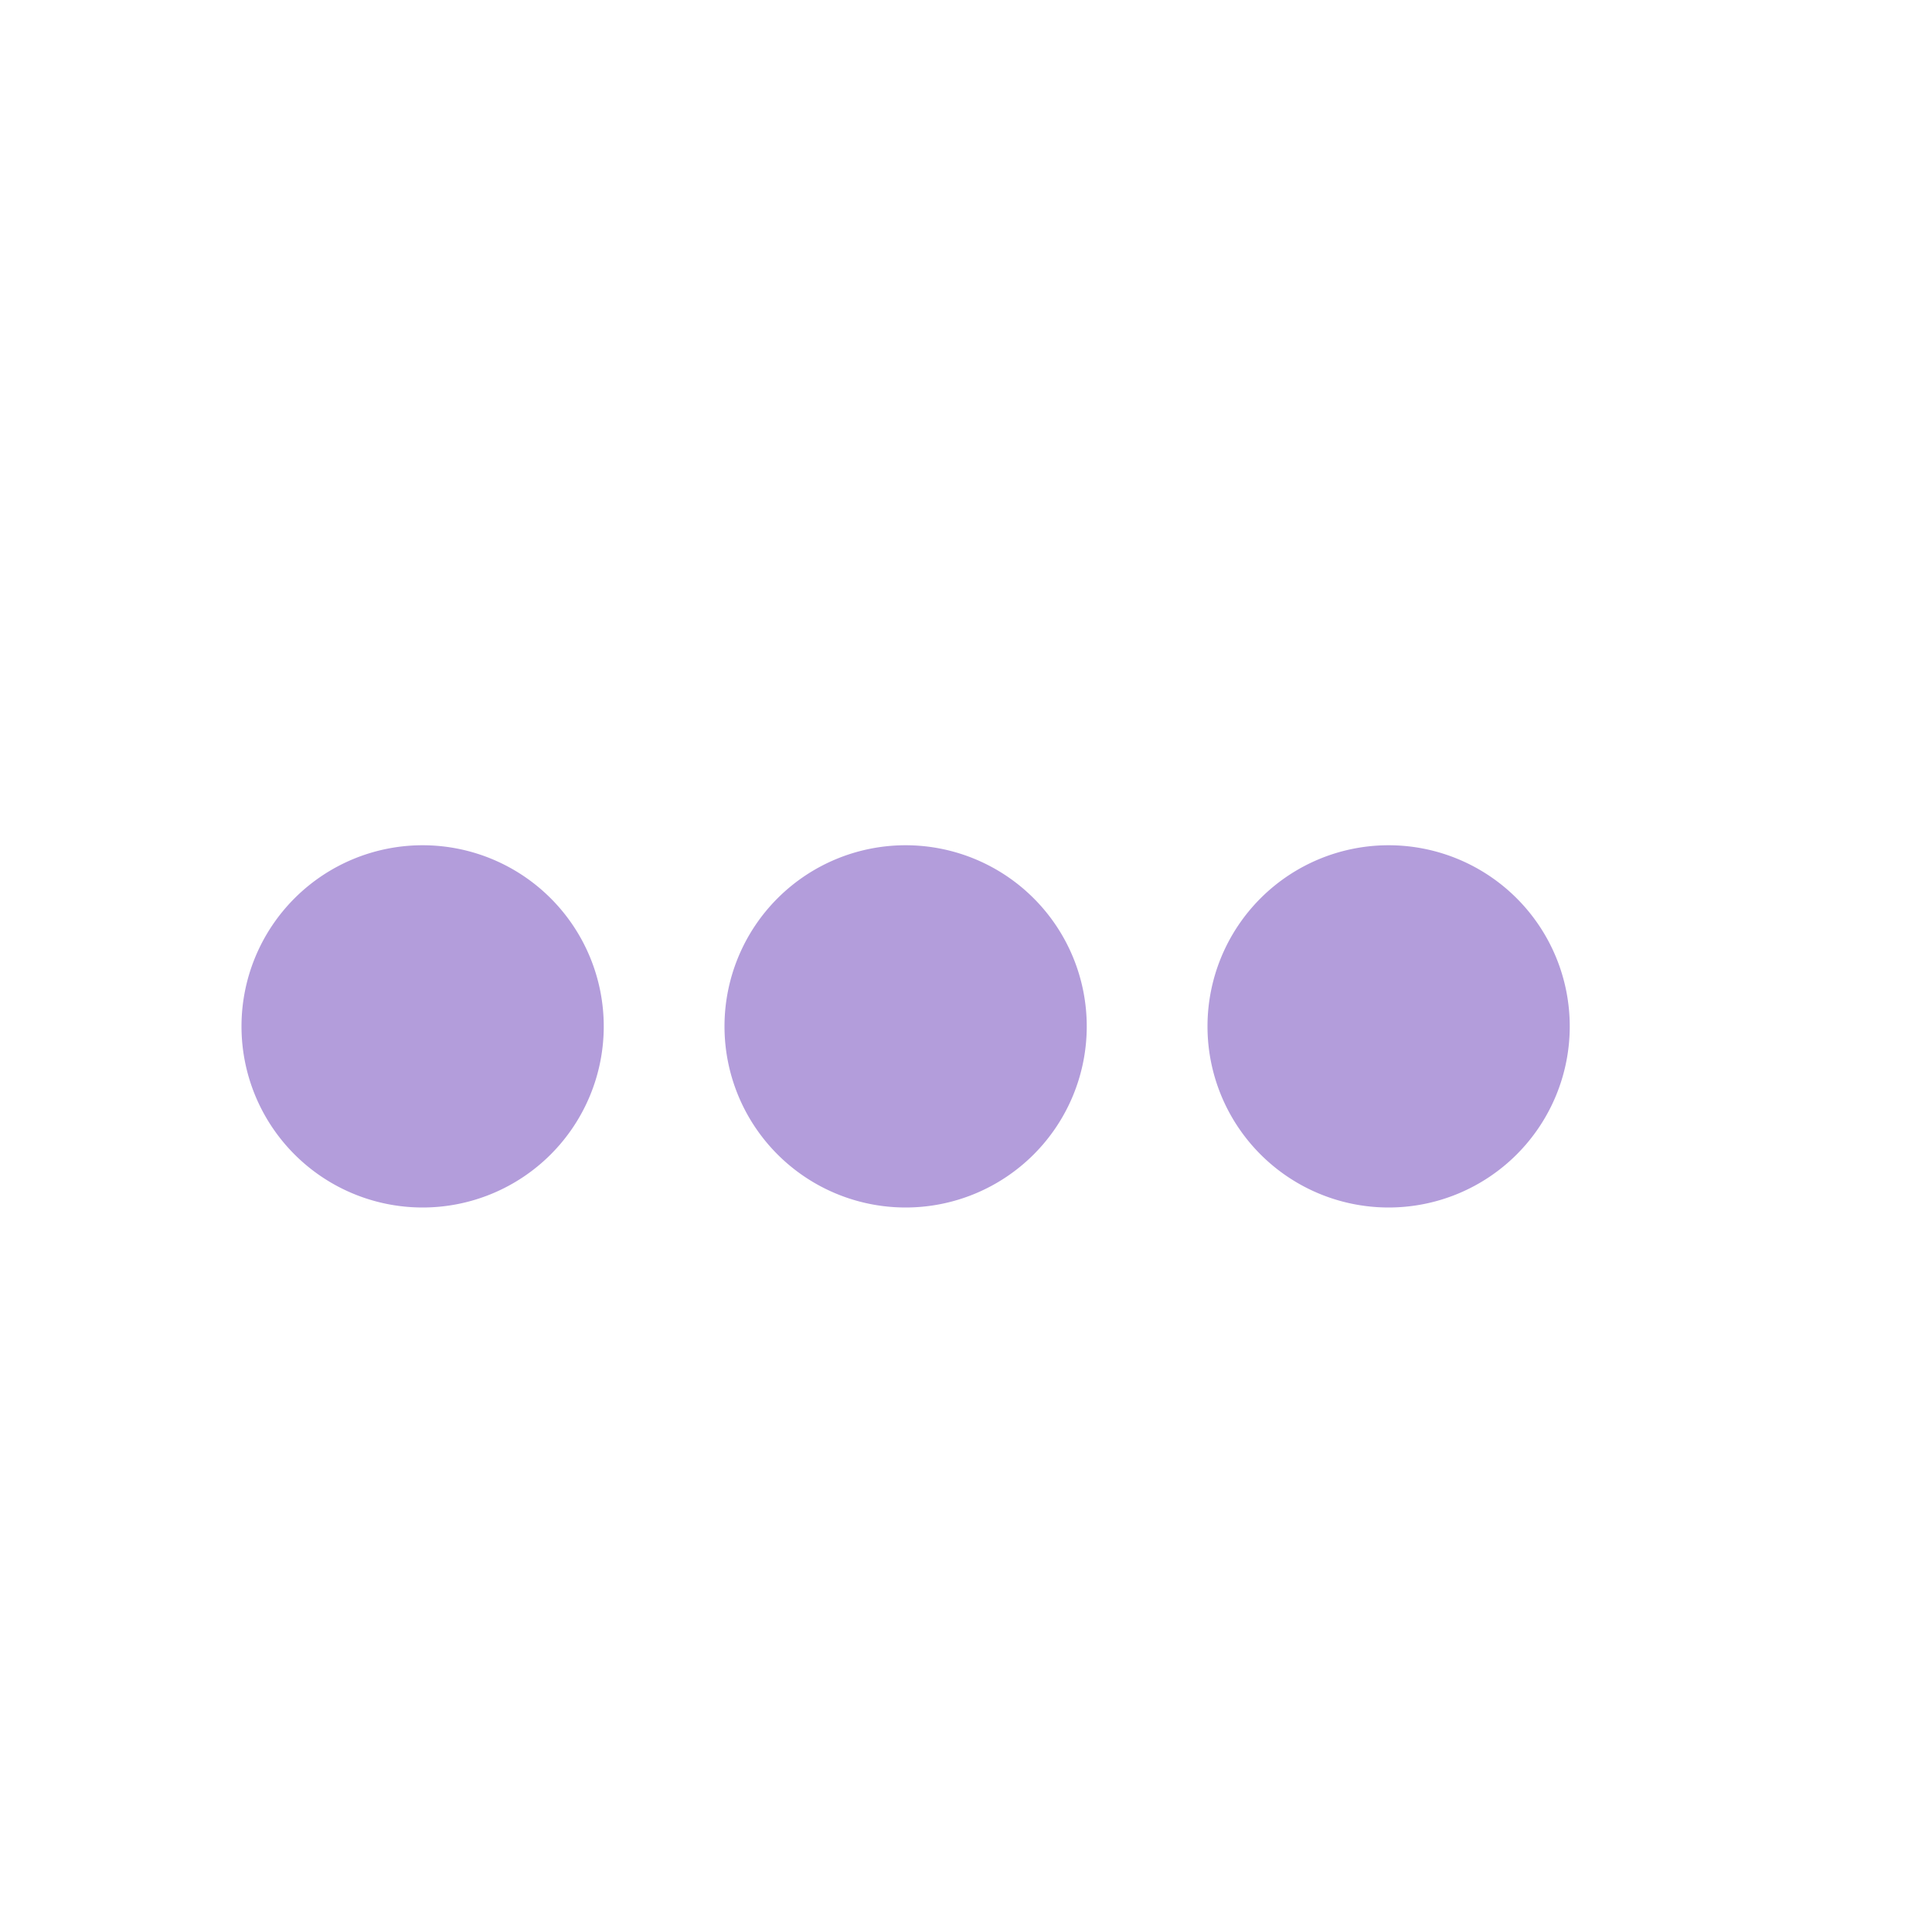 <svg xmlns="http://www.w3.org/2000/svg" width="16" height="16" version="1.1">
 <defs>
  <style id="current-color-scheme" type="text/css">
   .ColorScheme-Text { color:#b39ddb; } .ColorScheme-Highlight { color:#4285f4; } .ColorScheme-NeutralText { color:#ff9800; } .ColorScheme-PositiveText { color:#4caf50; } .ColorScheme-NegativeText { color:#f44336; }
  </style>
 </defs>
 <path style="fill:currentColor" class="ColorScheme-Text" d="M 13,8.5 A 1.5,1.5 0 0 1 11.5,10 1.5,1.5 0 0 1 10,8.5 1.5,1.5 0 0 1 11.5,7 1.5,1.5 0 0 1 13,8.5 Z M 9,8.5 A 1.5,1.5 0 0 1 7.5,10 1.5,1.5 0 0 1 6,8.5 1.5,1.5 0 0 1 7.5,7 1.5,1.5 0 0 1 9,8.5 Z M 5,8.5 A 1.5,1.5 0 0 1 3.5,10 1.5,1.5 0 0 1 2,8.5 1.5,1.5 0 0 1 3.5,7 1.5,1.5 0 0 1 5,8.5 Z"/>
</svg>
